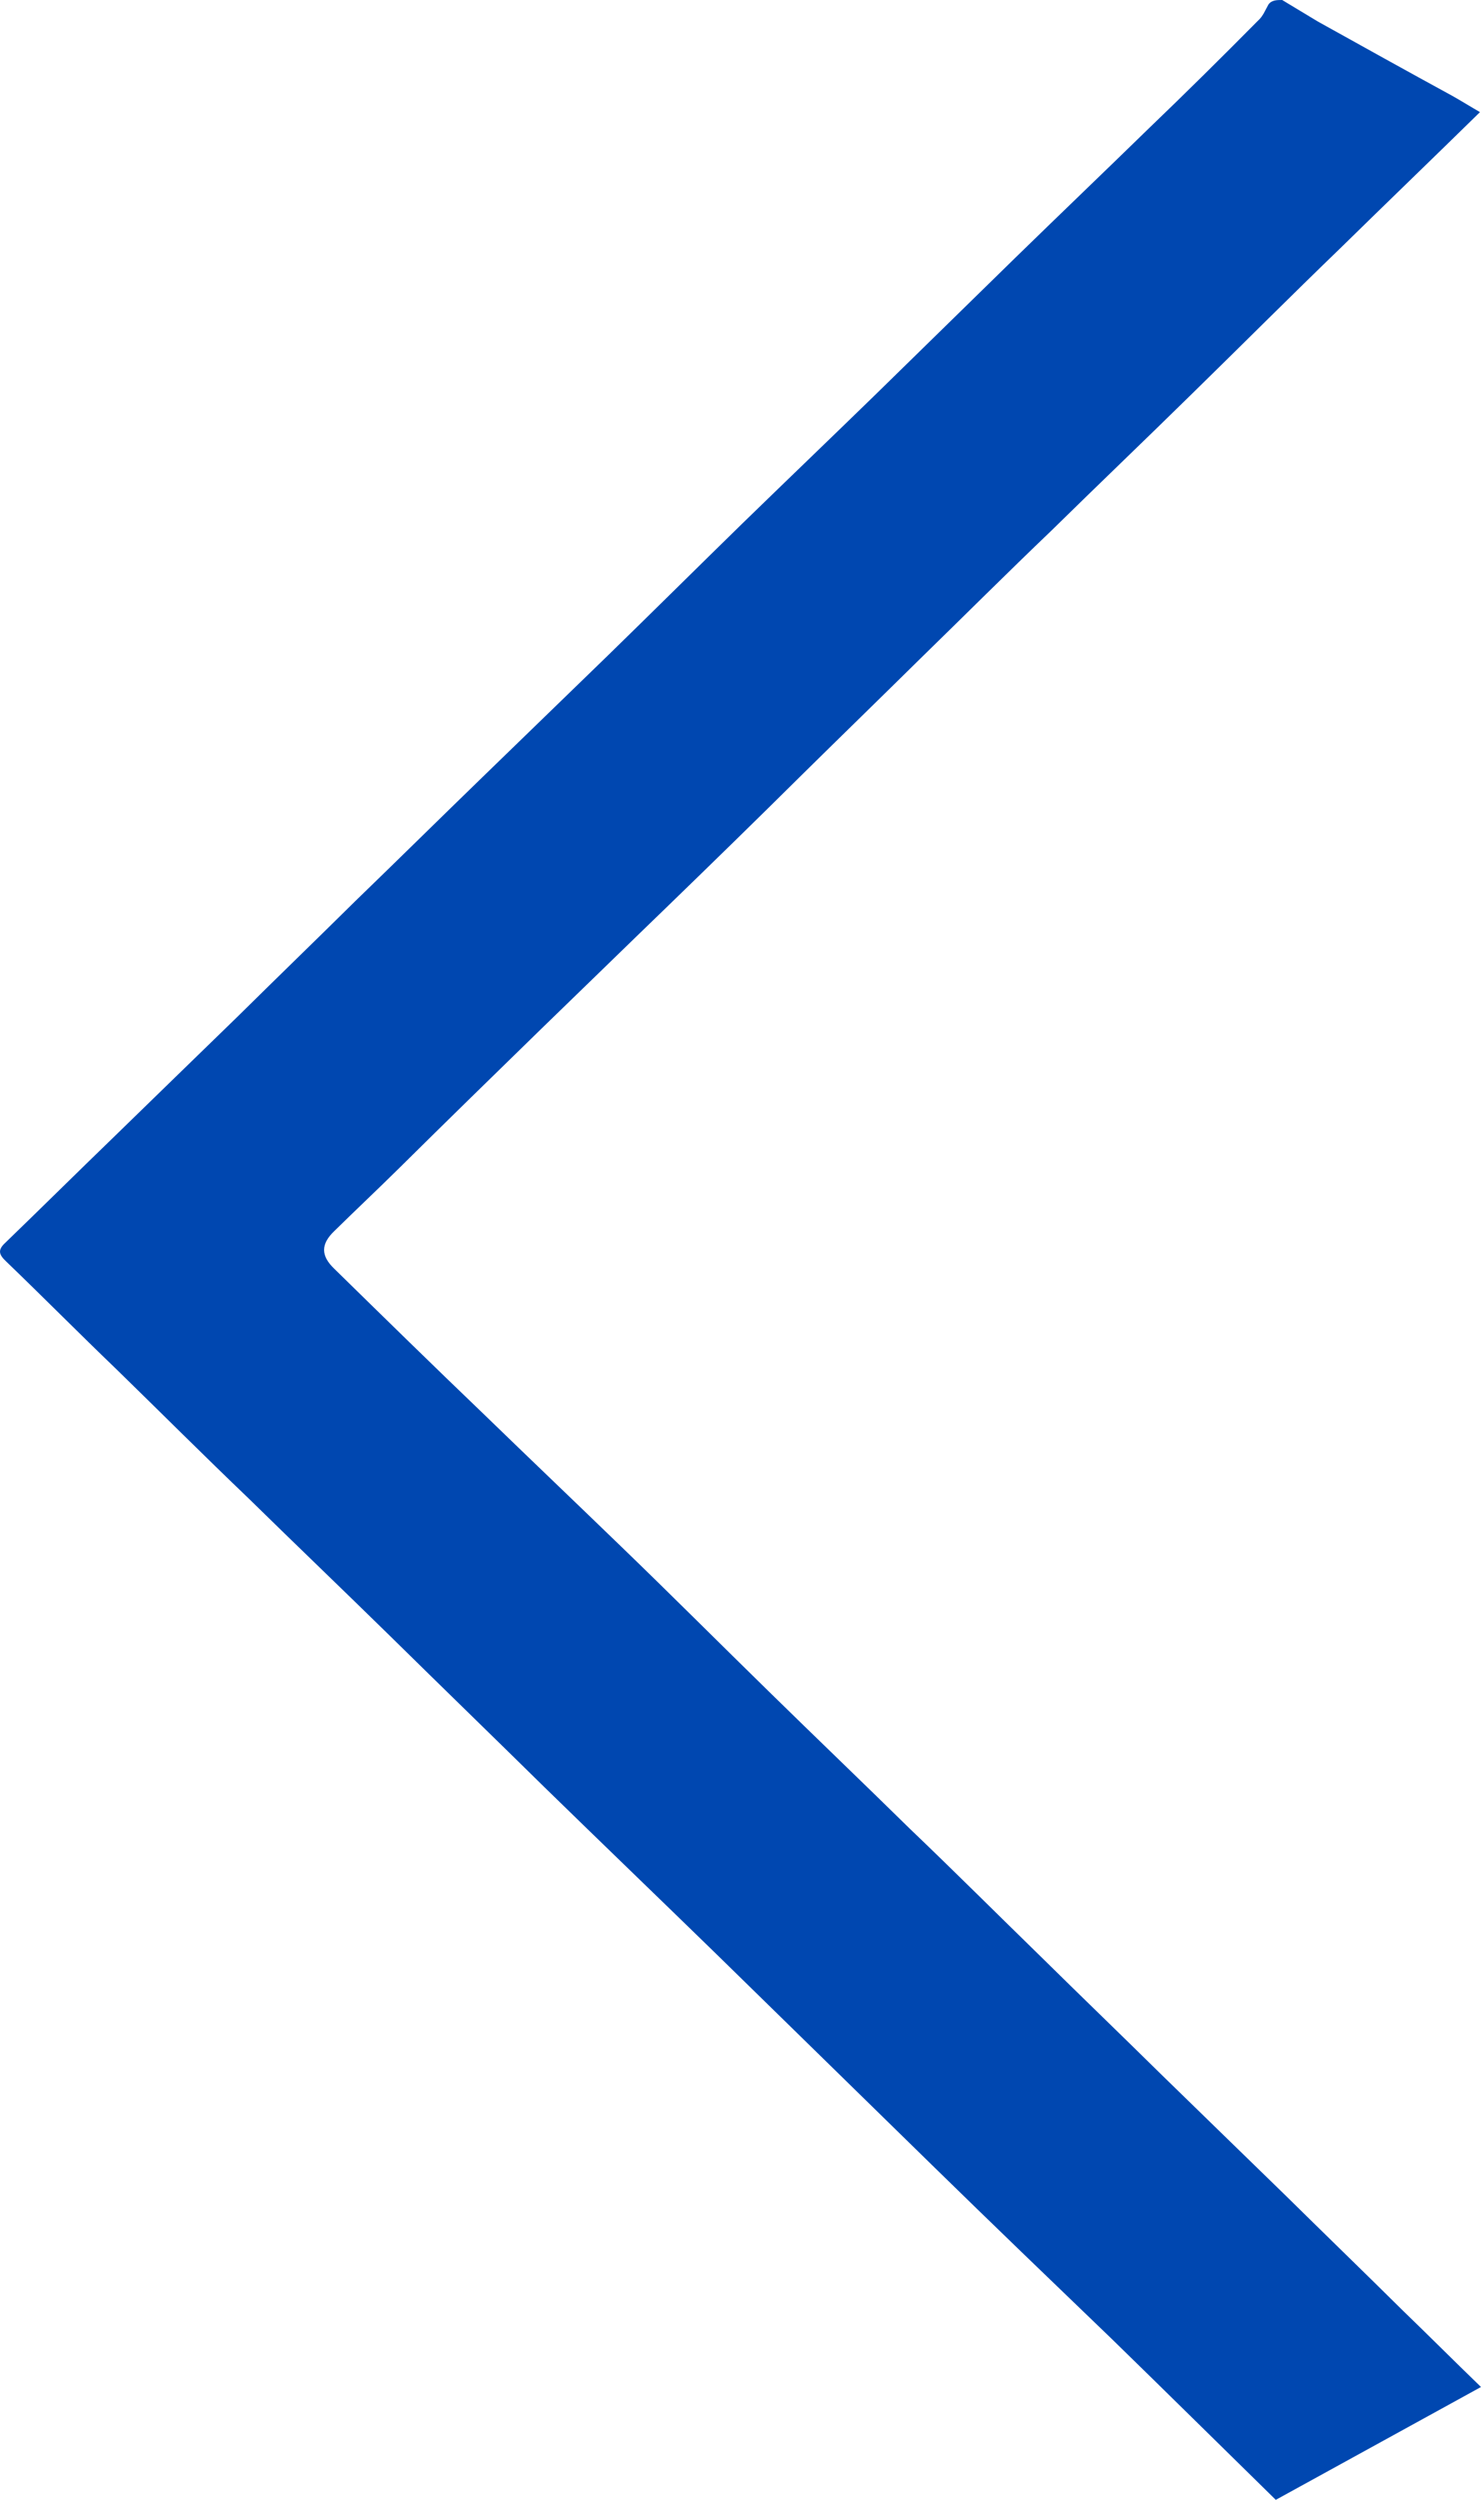 <svg width="16" height="27" viewBox="0 0 16 27" fill="none" xmlns="http://www.w3.org/2000/svg">
<path d="M13.852 -9.24138e-08C13.977 0.075 14.114 0.159 14.24 0.234C14.72 0.501 15.2 0.768 15.691 1.036C15.794 1.094 15.886 1.152 15.989 1.211C15.486 1.704 14.983 2.188 14.48 2.681C13.943 3.199 13.418 3.725 12.88 4.251C12.378 4.744 11.863 5.236 11.361 5.729C10.881 6.188 10.412 6.656 9.932 7.124C9.509 7.541 9.087 7.951 8.664 8.368C8.184 8.844 7.704 9.312 7.213 9.788C6.755 10.23 6.31 10.665 5.853 11.107C5.339 11.608 4.824 12.11 4.31 12.619C4.082 12.844 3.842 13.07 3.613 13.295C3.464 13.437 3.464 13.563 3.613 13.705C4.15 14.231 4.687 14.757 5.236 15.283C5.727 15.759 6.218 16.227 6.71 16.703C7.247 17.221 7.772 17.747 8.31 18.273C8.812 18.765 9.327 19.258 9.829 19.751C10.309 20.21 10.778 20.678 11.258 21.146C11.681 21.563 12.115 21.981 12.538 22.398C12.983 22.833 13.44 23.275 13.886 23.71C14.309 24.127 14.732 24.536 15.154 24.954C15.44 25.23 15.714 25.505 16 25.781C15.257 26.19 14.526 26.591 13.783 27C13.178 26.407 12.595 25.831 12.012 25.263C11.361 24.637 10.709 24.01 10.069 23.384C9.292 22.624 8.515 21.864 7.738 21.104C7.121 20.503 6.504 19.91 5.887 19.308C5.327 18.757 4.767 18.214 4.207 17.663C3.704 17.17 3.19 16.678 2.687 16.185C2.207 15.726 1.739 15.258 1.259 14.79C0.859 14.406 0.471 14.014 0.071 13.629C-0.009 13.554 -0.032 13.504 0.059 13.421C0.448 13.045 0.836 12.661 1.225 12.285C1.67 11.851 2.127 11.408 2.573 10.974C2.996 10.556 3.419 10.147 3.842 9.729C4.299 9.287 4.756 8.836 5.213 8.393C5.67 7.951 6.116 7.516 6.573 7.074C7.053 6.606 7.533 6.13 8.012 5.662C8.492 5.195 8.972 4.735 9.452 4.268C9.955 3.775 10.469 3.274 10.972 2.781C11.452 2.313 11.932 1.854 12.412 1.386C12.812 1.002 13.2 0.618 13.589 0.225C13.646 0.175 13.669 0.109 13.703 0.05C13.737 4.10407e-07 13.795 -9.48716e-08 13.852 -9.24138e-08Z" fill="#0047B0"/>
</svg>
